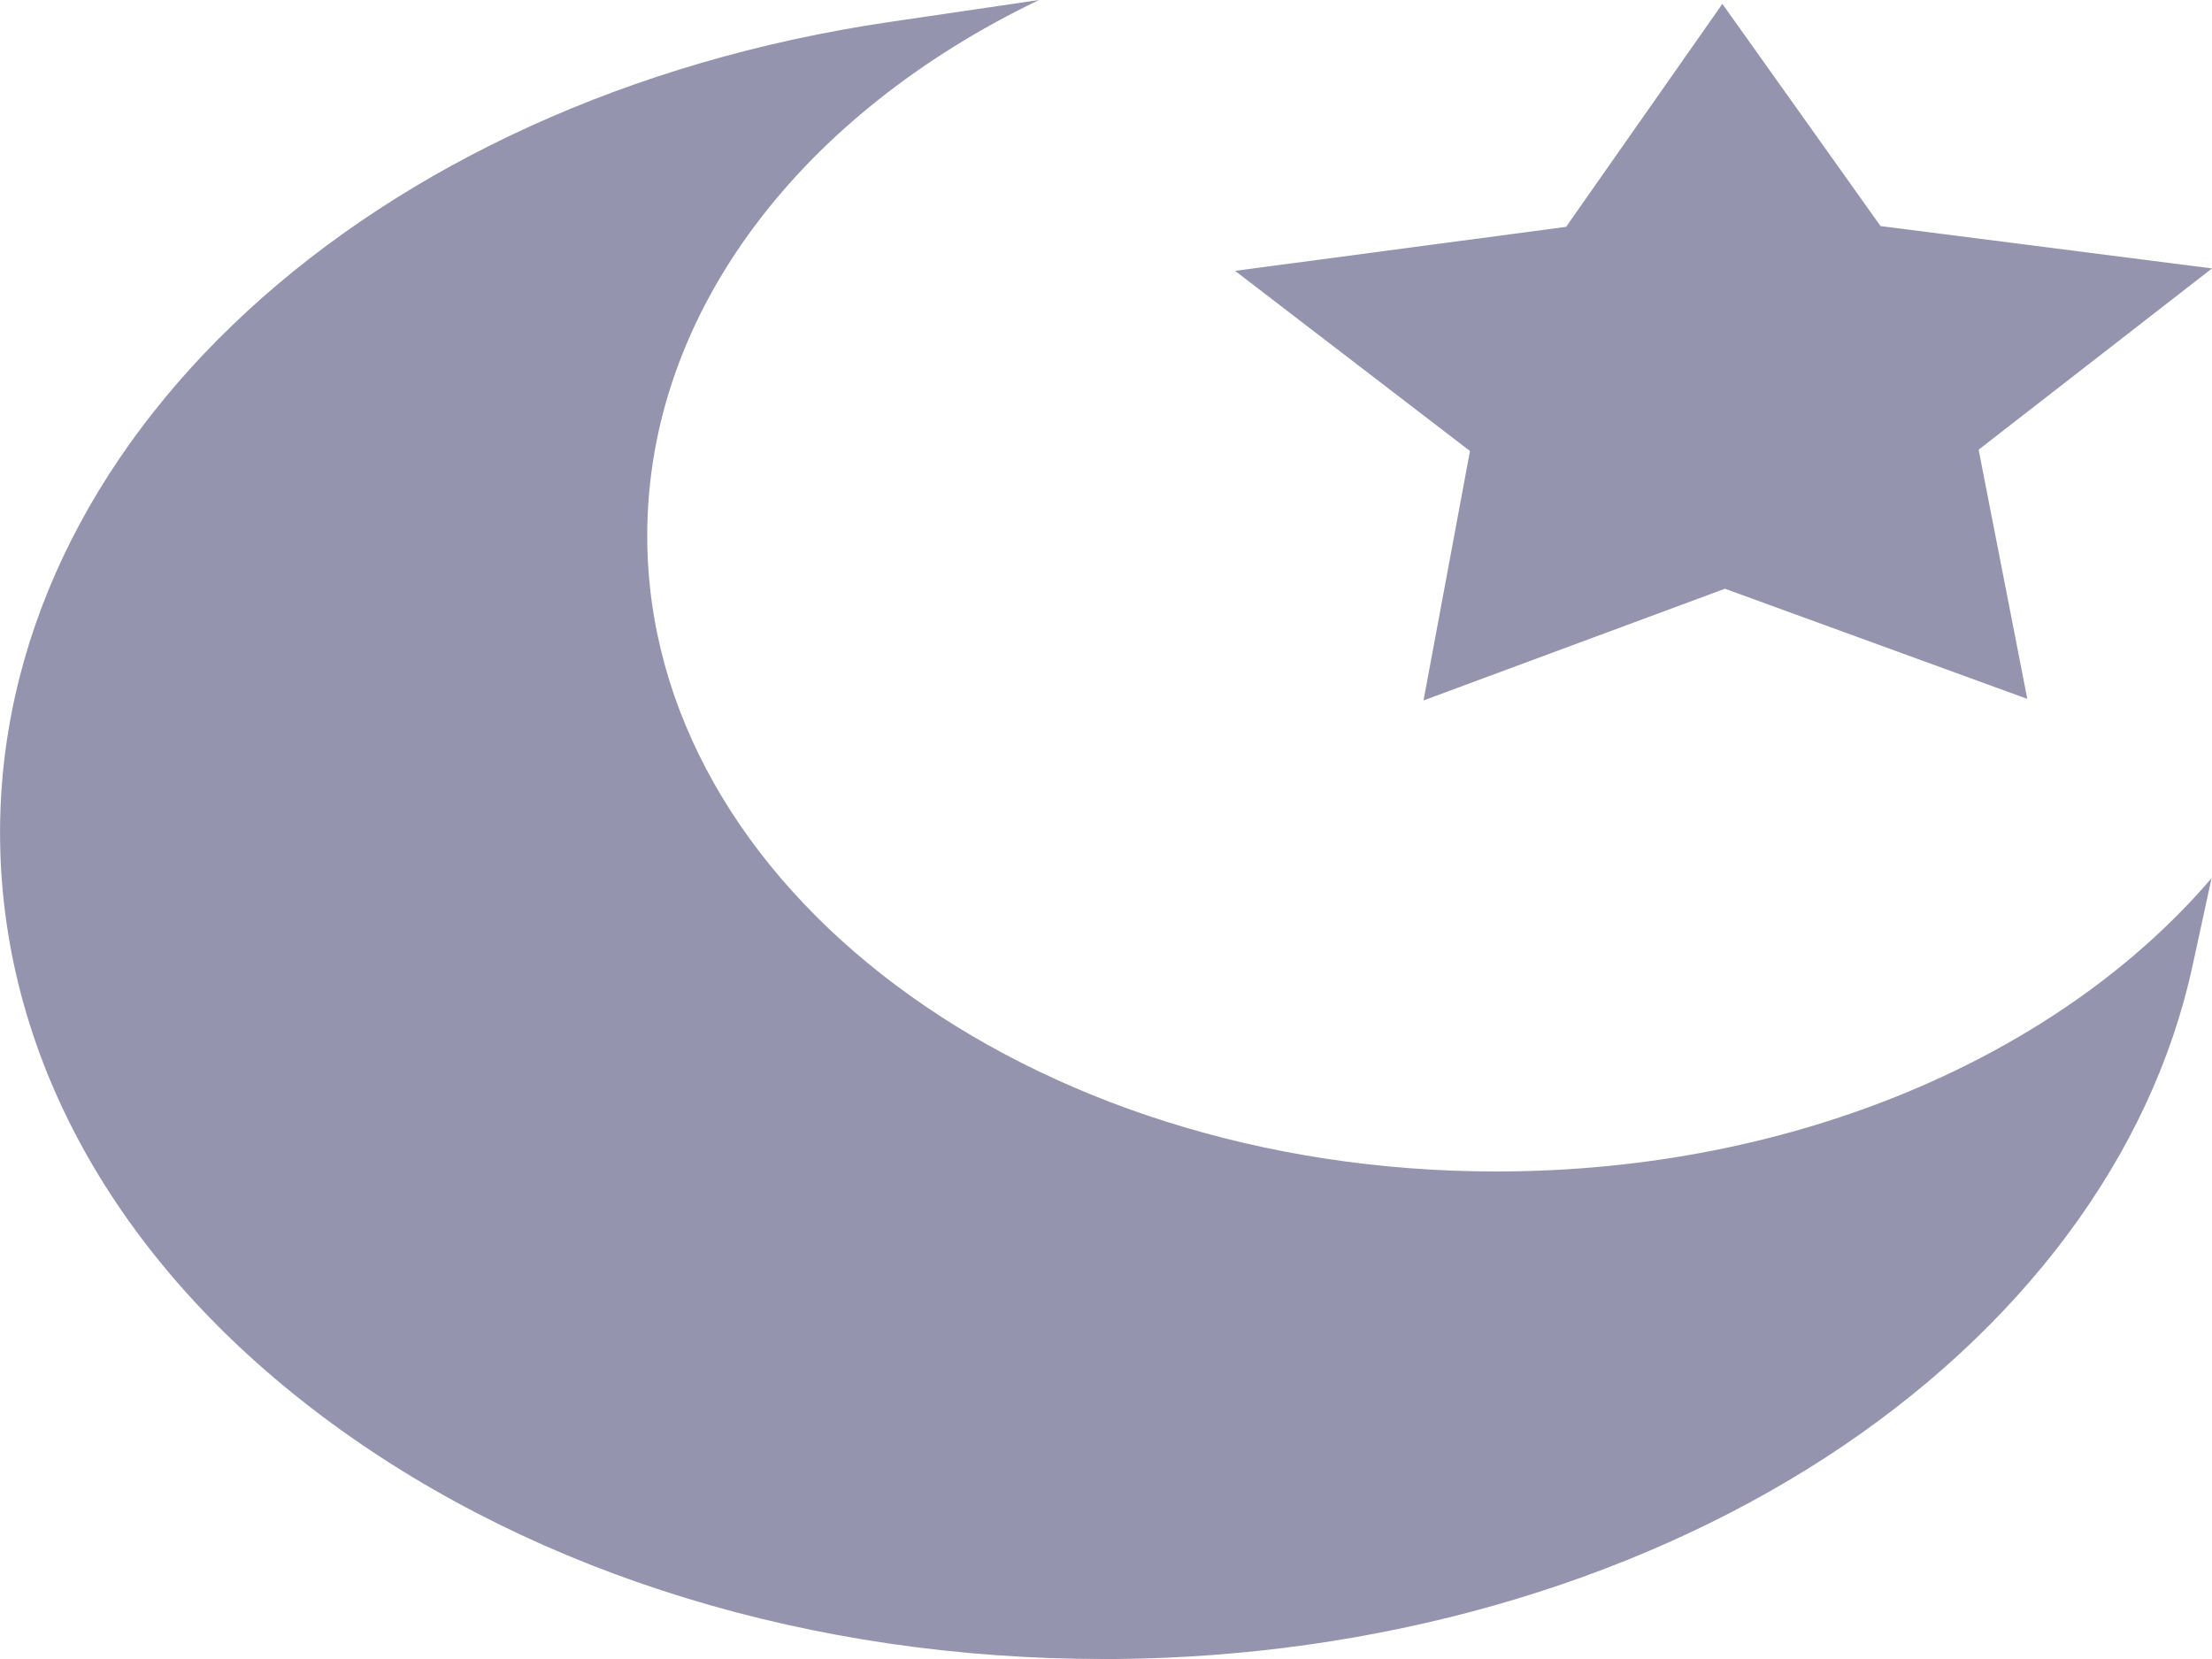 <svg width="20" height="15" viewBox="0 0 20 15" fill="none" xmlns="http://www.w3.org/2000/svg">
<path d="M12.871 6.333L15.596 5.323L18.33 6.319L17.89 4.066L20 2.427L17.003 2.044L15.573 0.035L14.16 2.051L11.167 2.449L13.291 4.078L12.871 6.333Z" fill="#2B2A5E" fill-opacity="0.5"/>
<path d="M13.528 10.592C9.289 10.592 5.852 8.018 5.852 4.844C5.852 2.809 7.264 1.022 9.394 0L8.041 0.199C3.333 0.892 -0.049 4.007 0.001 7.605C0.028 9.601 1.091 11.469 2.995 12.866C4.873 14.244 7.348 15 9.974 15C10.009 15 10.044 15 10.079 15C12.443 14.982 14.727 14.333 16.511 13.175C18.274 12.029 19.45 10.453 19.823 8.737L19.996 7.94C18.632 9.535 16.245 10.592 13.528 10.592Z" fill="#2B2A5E" fill-opacity="0.5"/>
</svg>
